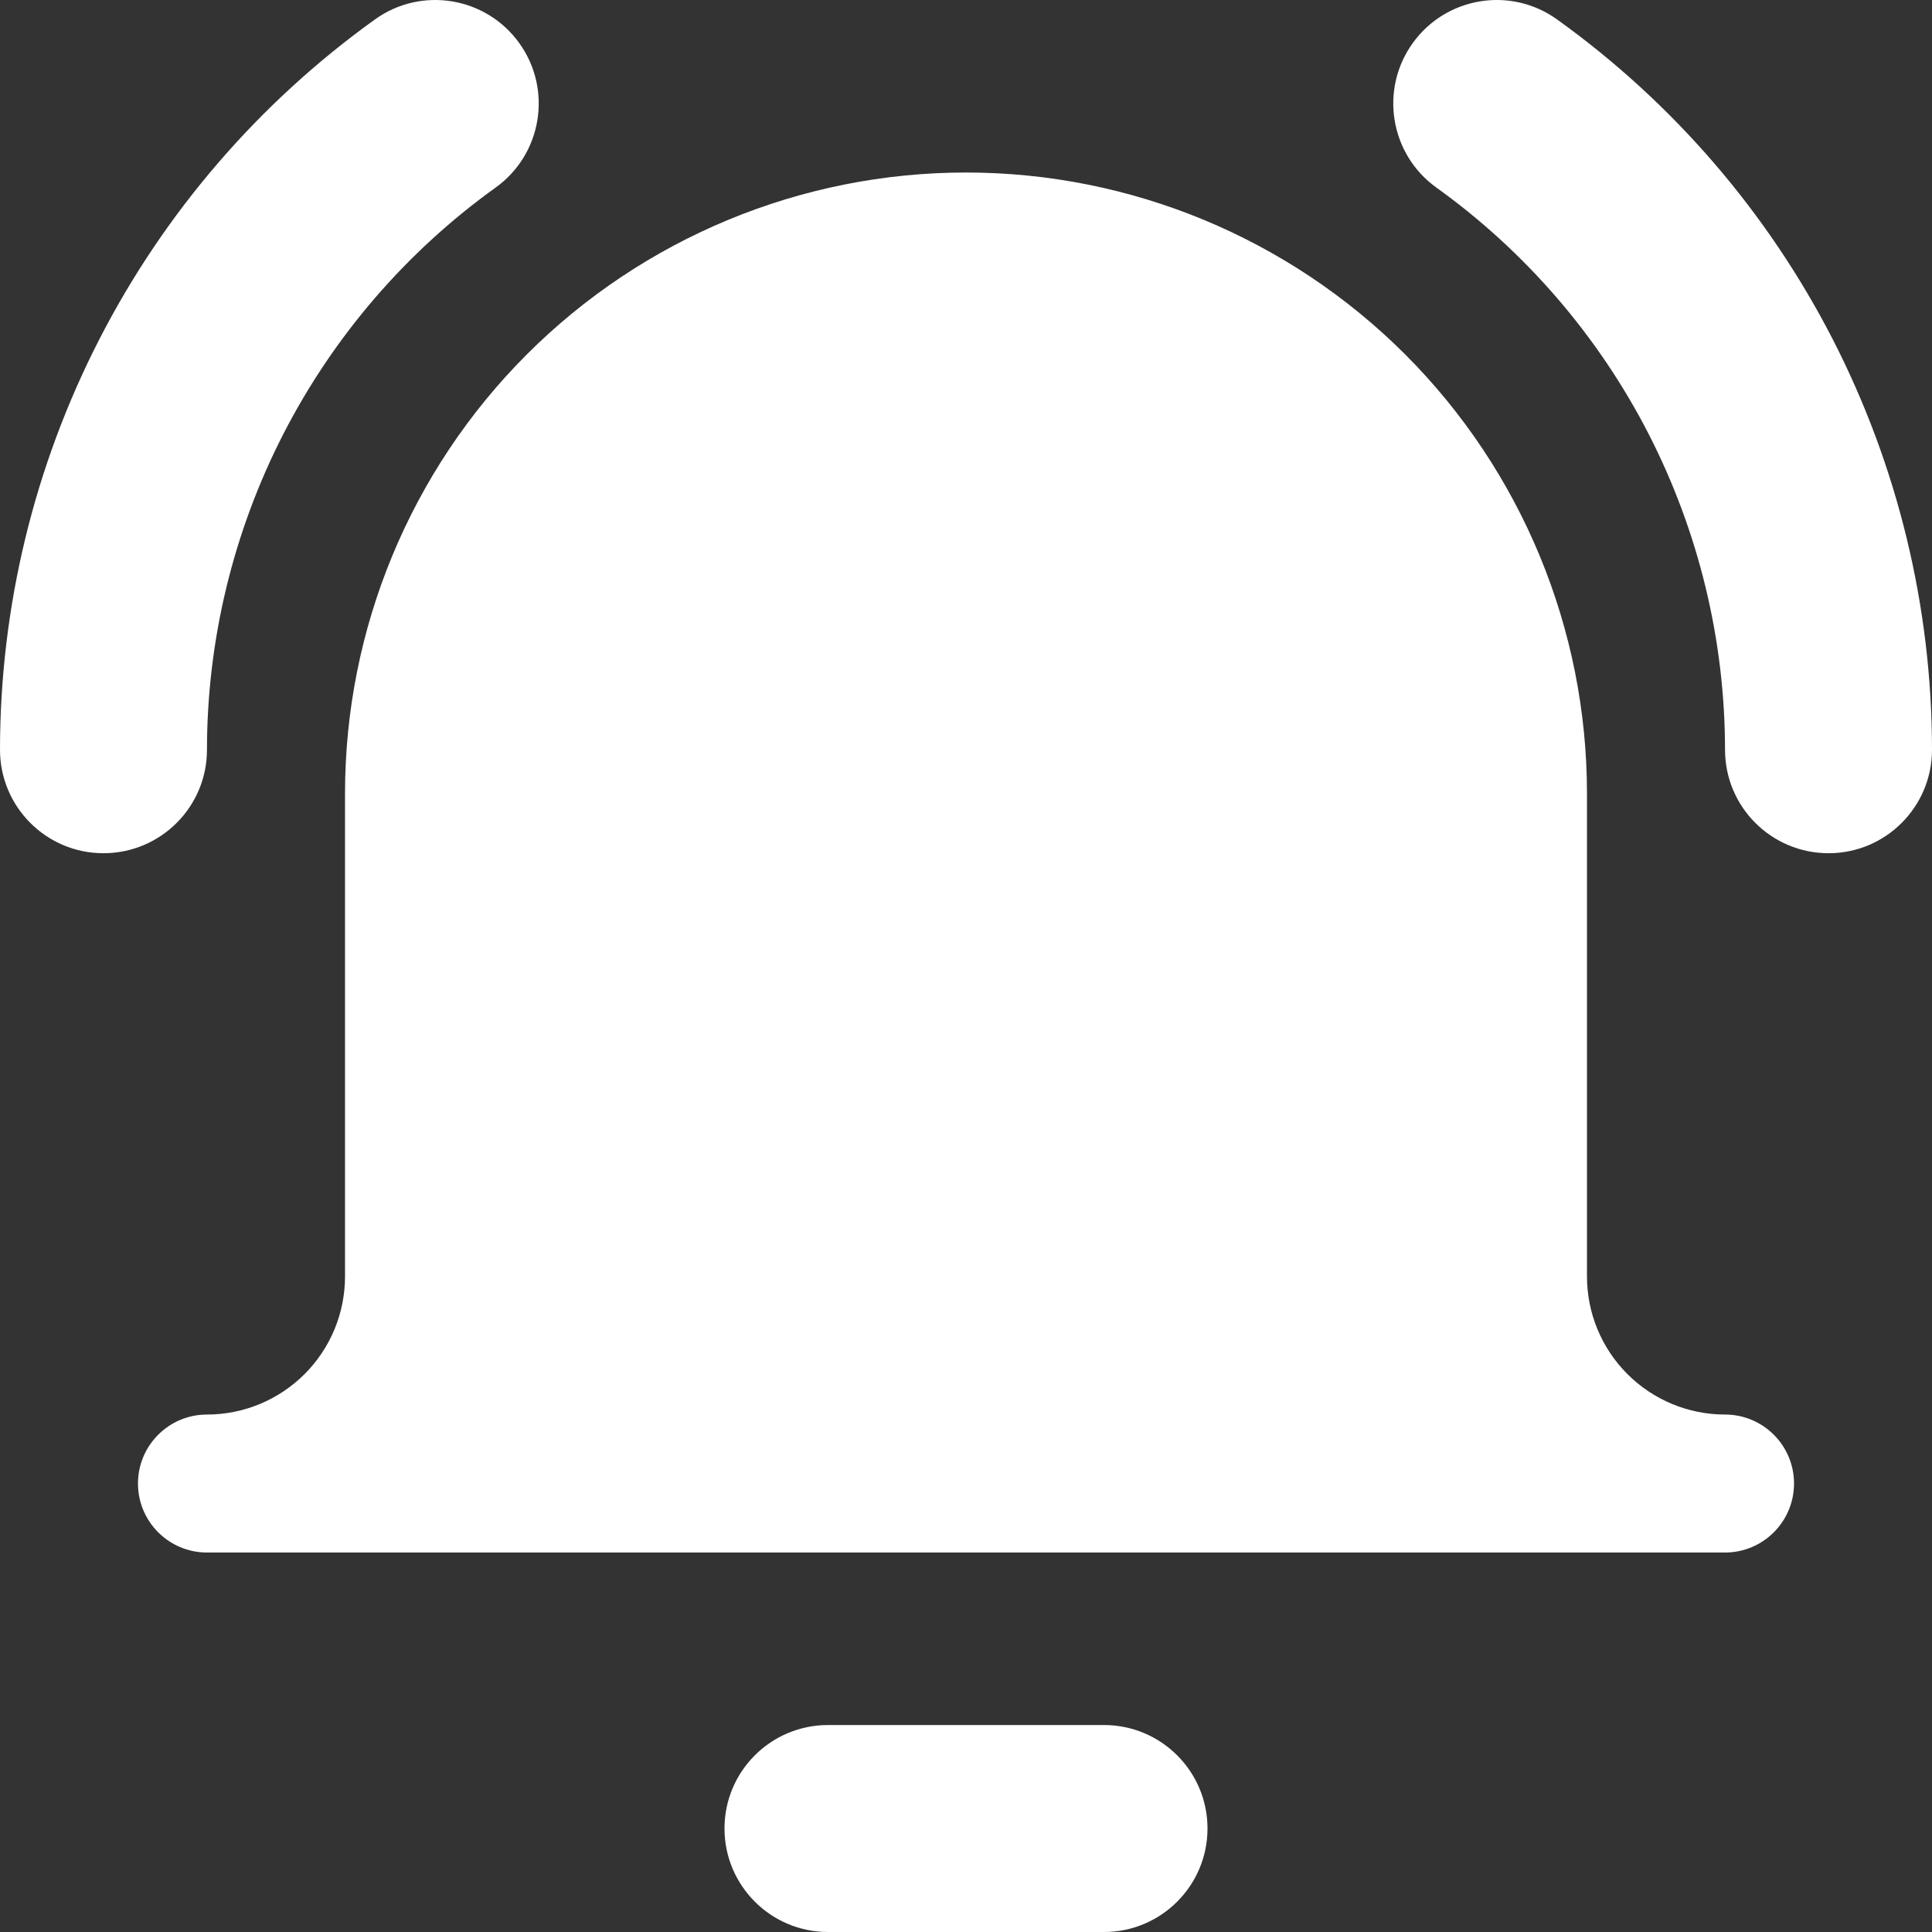 <svg width="24" height="24" viewBox="0 0 24 24" fill="none" xmlns="http://www.w3.org/2000/svg">
<rect x="0" y="0" width="24" height="24" fill="#333333" stroke="none"/>
<g clip-path="url(#clip0_2464_1183)">
<path fill-rule="evenodd" clip-rule="evenodd" d="M6.451 0.536C6.865 1.113 6.733 1.916 6.157 2.33C5.048 3.126 4.145 4.175 3.521 5.389C2.898 6.604 2.572 7.949 2.571 9.314C2.571 10.024 1.995 10.599 1.285 10.599C0.575 10.599 -0 10.023 2.10412e-07 9.313C0.001 7.54 0.424 5.792 1.234 4.215C2.043 2.638 3.217 1.276 4.657 0.242C5.233 -0.173 6.037 -0.041 6.451 0.536ZM6.545 4.402C7.992 2.956 9.954 2.143 12 2.143C14.046 2.143 16.008 2.956 17.455 4.402C18.901 5.849 19.714 7.811 19.714 9.857V15.857C19.714 16.312 19.895 16.748 20.216 17.069C20.538 17.391 20.974 17.572 21.429 17.572C21.902 17.572 22.286 17.955 22.286 18.429C22.286 18.902 21.902 19.286 21.429 19.286H2.571C2.098 19.286 1.714 18.902 1.714 18.429C1.714 17.955 2.098 17.572 2.571 17.572C3.026 17.572 3.462 17.391 3.784 17.069C4.105 16.748 4.286 16.312 4.286 15.857V9.857C4.286 7.811 5.098 5.849 6.545 4.402ZM9 22.714C9 22.004 9.576 21.429 10.286 21.429H13.714C14.424 21.429 15 22.004 15 22.714C15 23.424 14.424 24 13.714 24H10.286C9.576 24 9 23.424 9 22.714ZM19.343 0.242C18.767 -0.173 17.963 -0.041 17.549 0.536C17.135 1.113 17.267 1.916 17.843 2.33C18.952 3.126 19.855 4.175 20.479 5.389C21.102 6.604 21.428 7.949 21.429 9.314C21.429 10.024 22.005 10.599 22.715 10.599C23.425 10.599 24 10.023 24 9.313C23.999 7.54 23.576 5.792 22.767 4.215C21.957 2.638 20.784 1.276 19.343 0.242Z" fill="white"/>
</g>
<defs>
<clipPath id="clip0_2464_1183">
<rect width="24" height="24" fill="white"/>
</clipPath>
</defs>
</svg>

